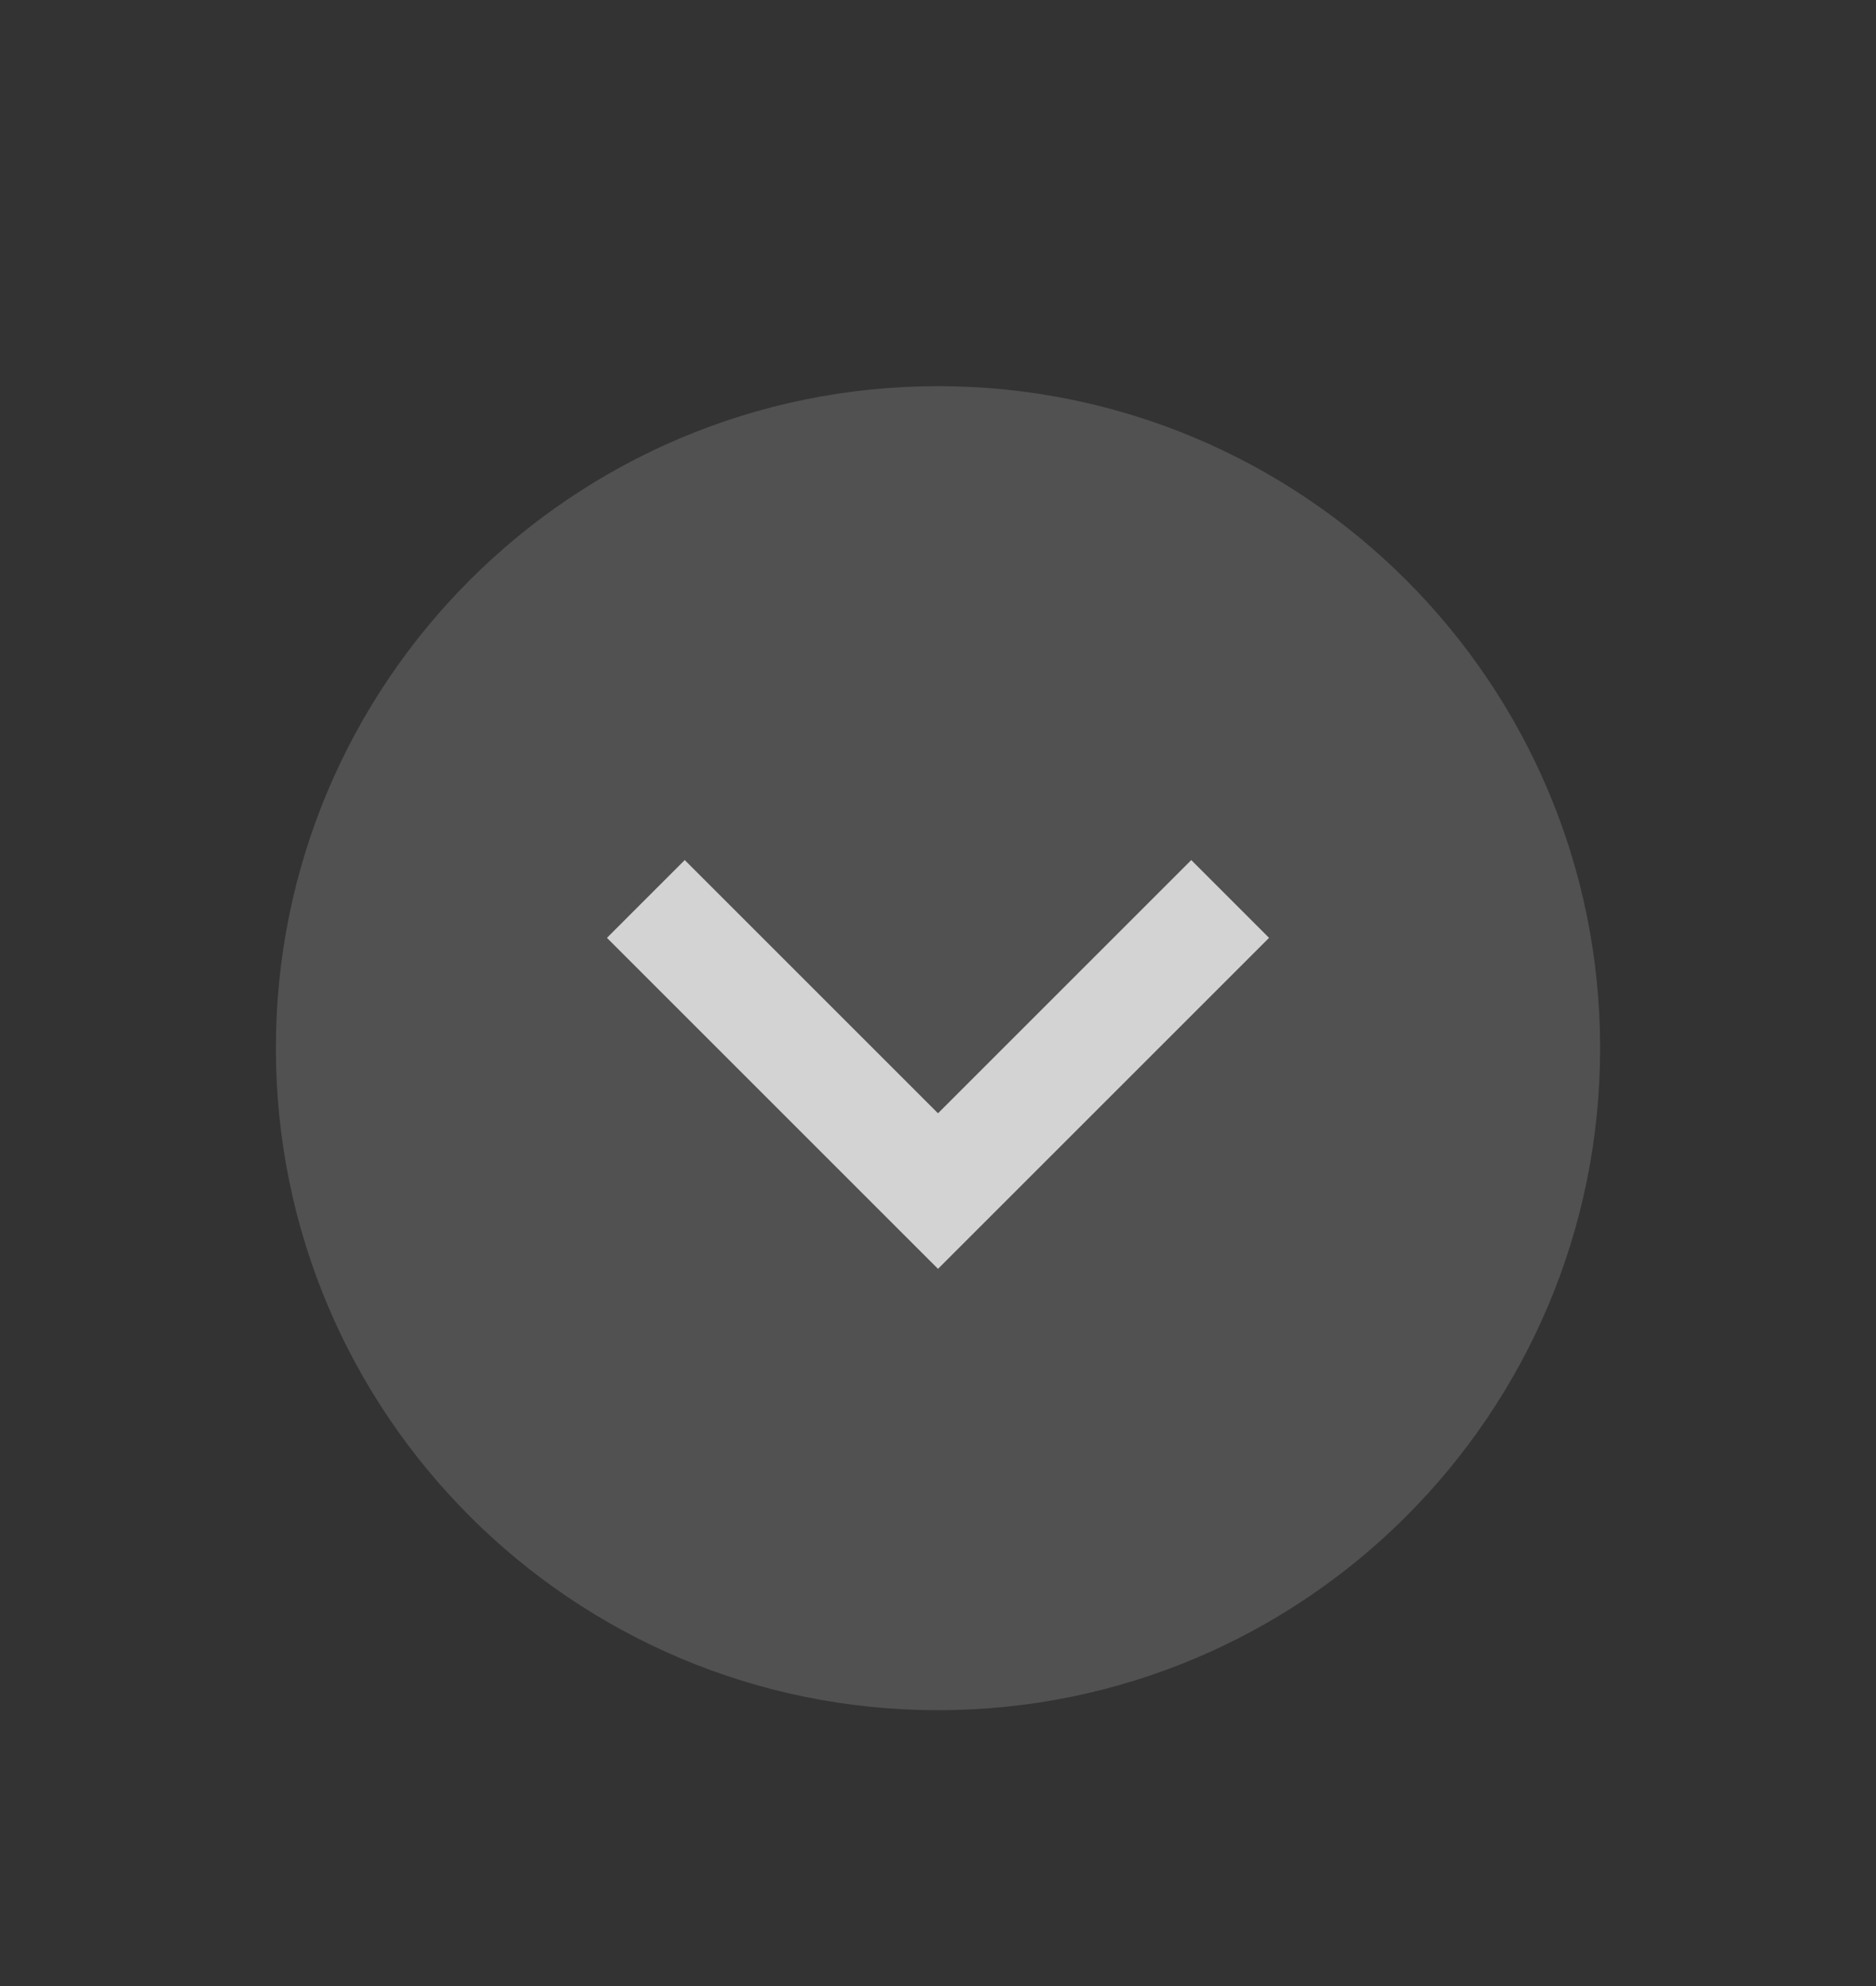 <svg xmlns="http://www.w3.org/2000/svg" width="34" height="36"><rect width="100%" height="100%" fill="#333333" stroke="none"/><path d="M255 622.362h34v36h-34z" style="fill:none" transform="translate(-255 -622.362)"/><path d="M272 653.362c6.627 0 12-5.372 12-12 0-6.627-5.373-12-12-12s-12 5.373-12 12c0 6.628 5.373 12 12 12" style="opacity:.15;fill:#fff;fill-opacity:1;fill-rule:evenodd;stroke:none;stroke-width:1.714" transform="translate(-255 -622.362)"/><path d="m266 639.362 1.41-1.41 4.59 4.59 4.59-4.59 1.41 1.41-6 6z" style="opacity:.75;fill:#fff" transform="translate(-255 -622.362)"/></svg>